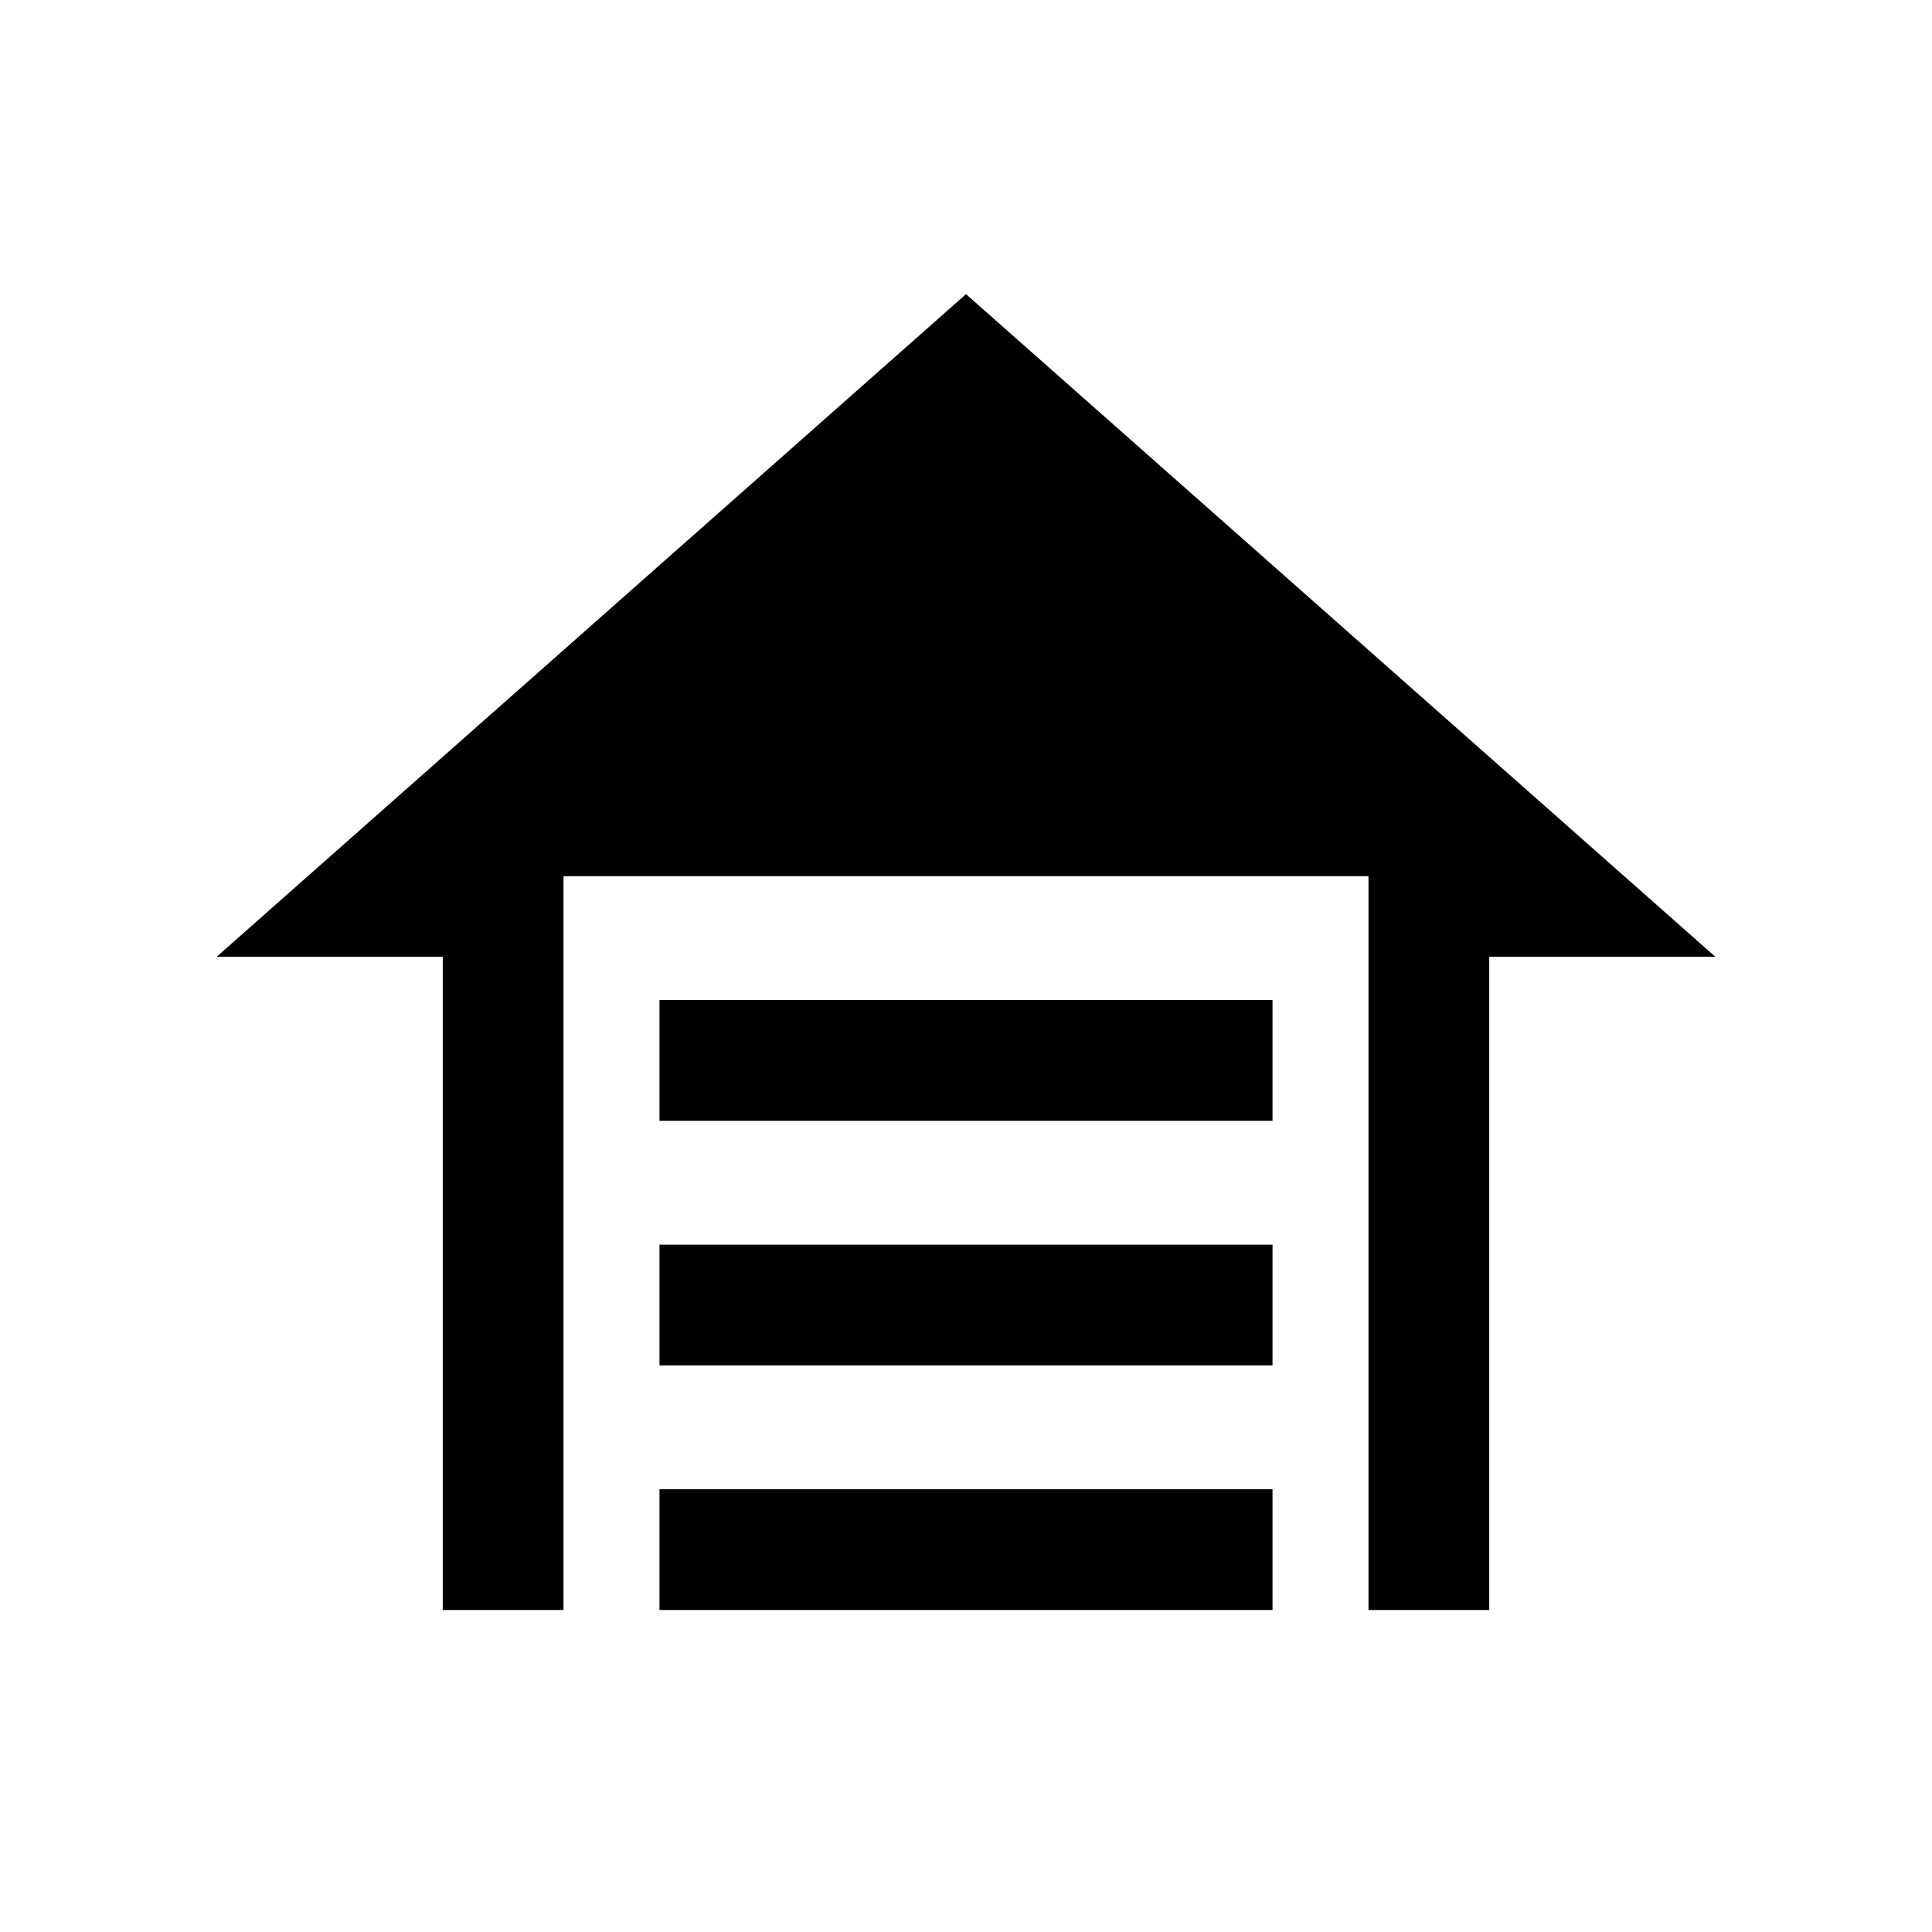 <svg xmlns="http://www.w3.org/2000/svg" height="24" viewBox="0 -960 960 960" width="24"><path d="M327.693-403.077v-59.999h304.614v59.999H327.693Zm0 121.538v-59.998h304.614v59.998H327.693Zm0 121.539v-59.999h304.614V-160H327.693ZM480-813.844l372.306 329.228H739.999V-160H680v-364.616H280V-160h-59.999v-324.616H107.694L480-813.844Z"/></svg>